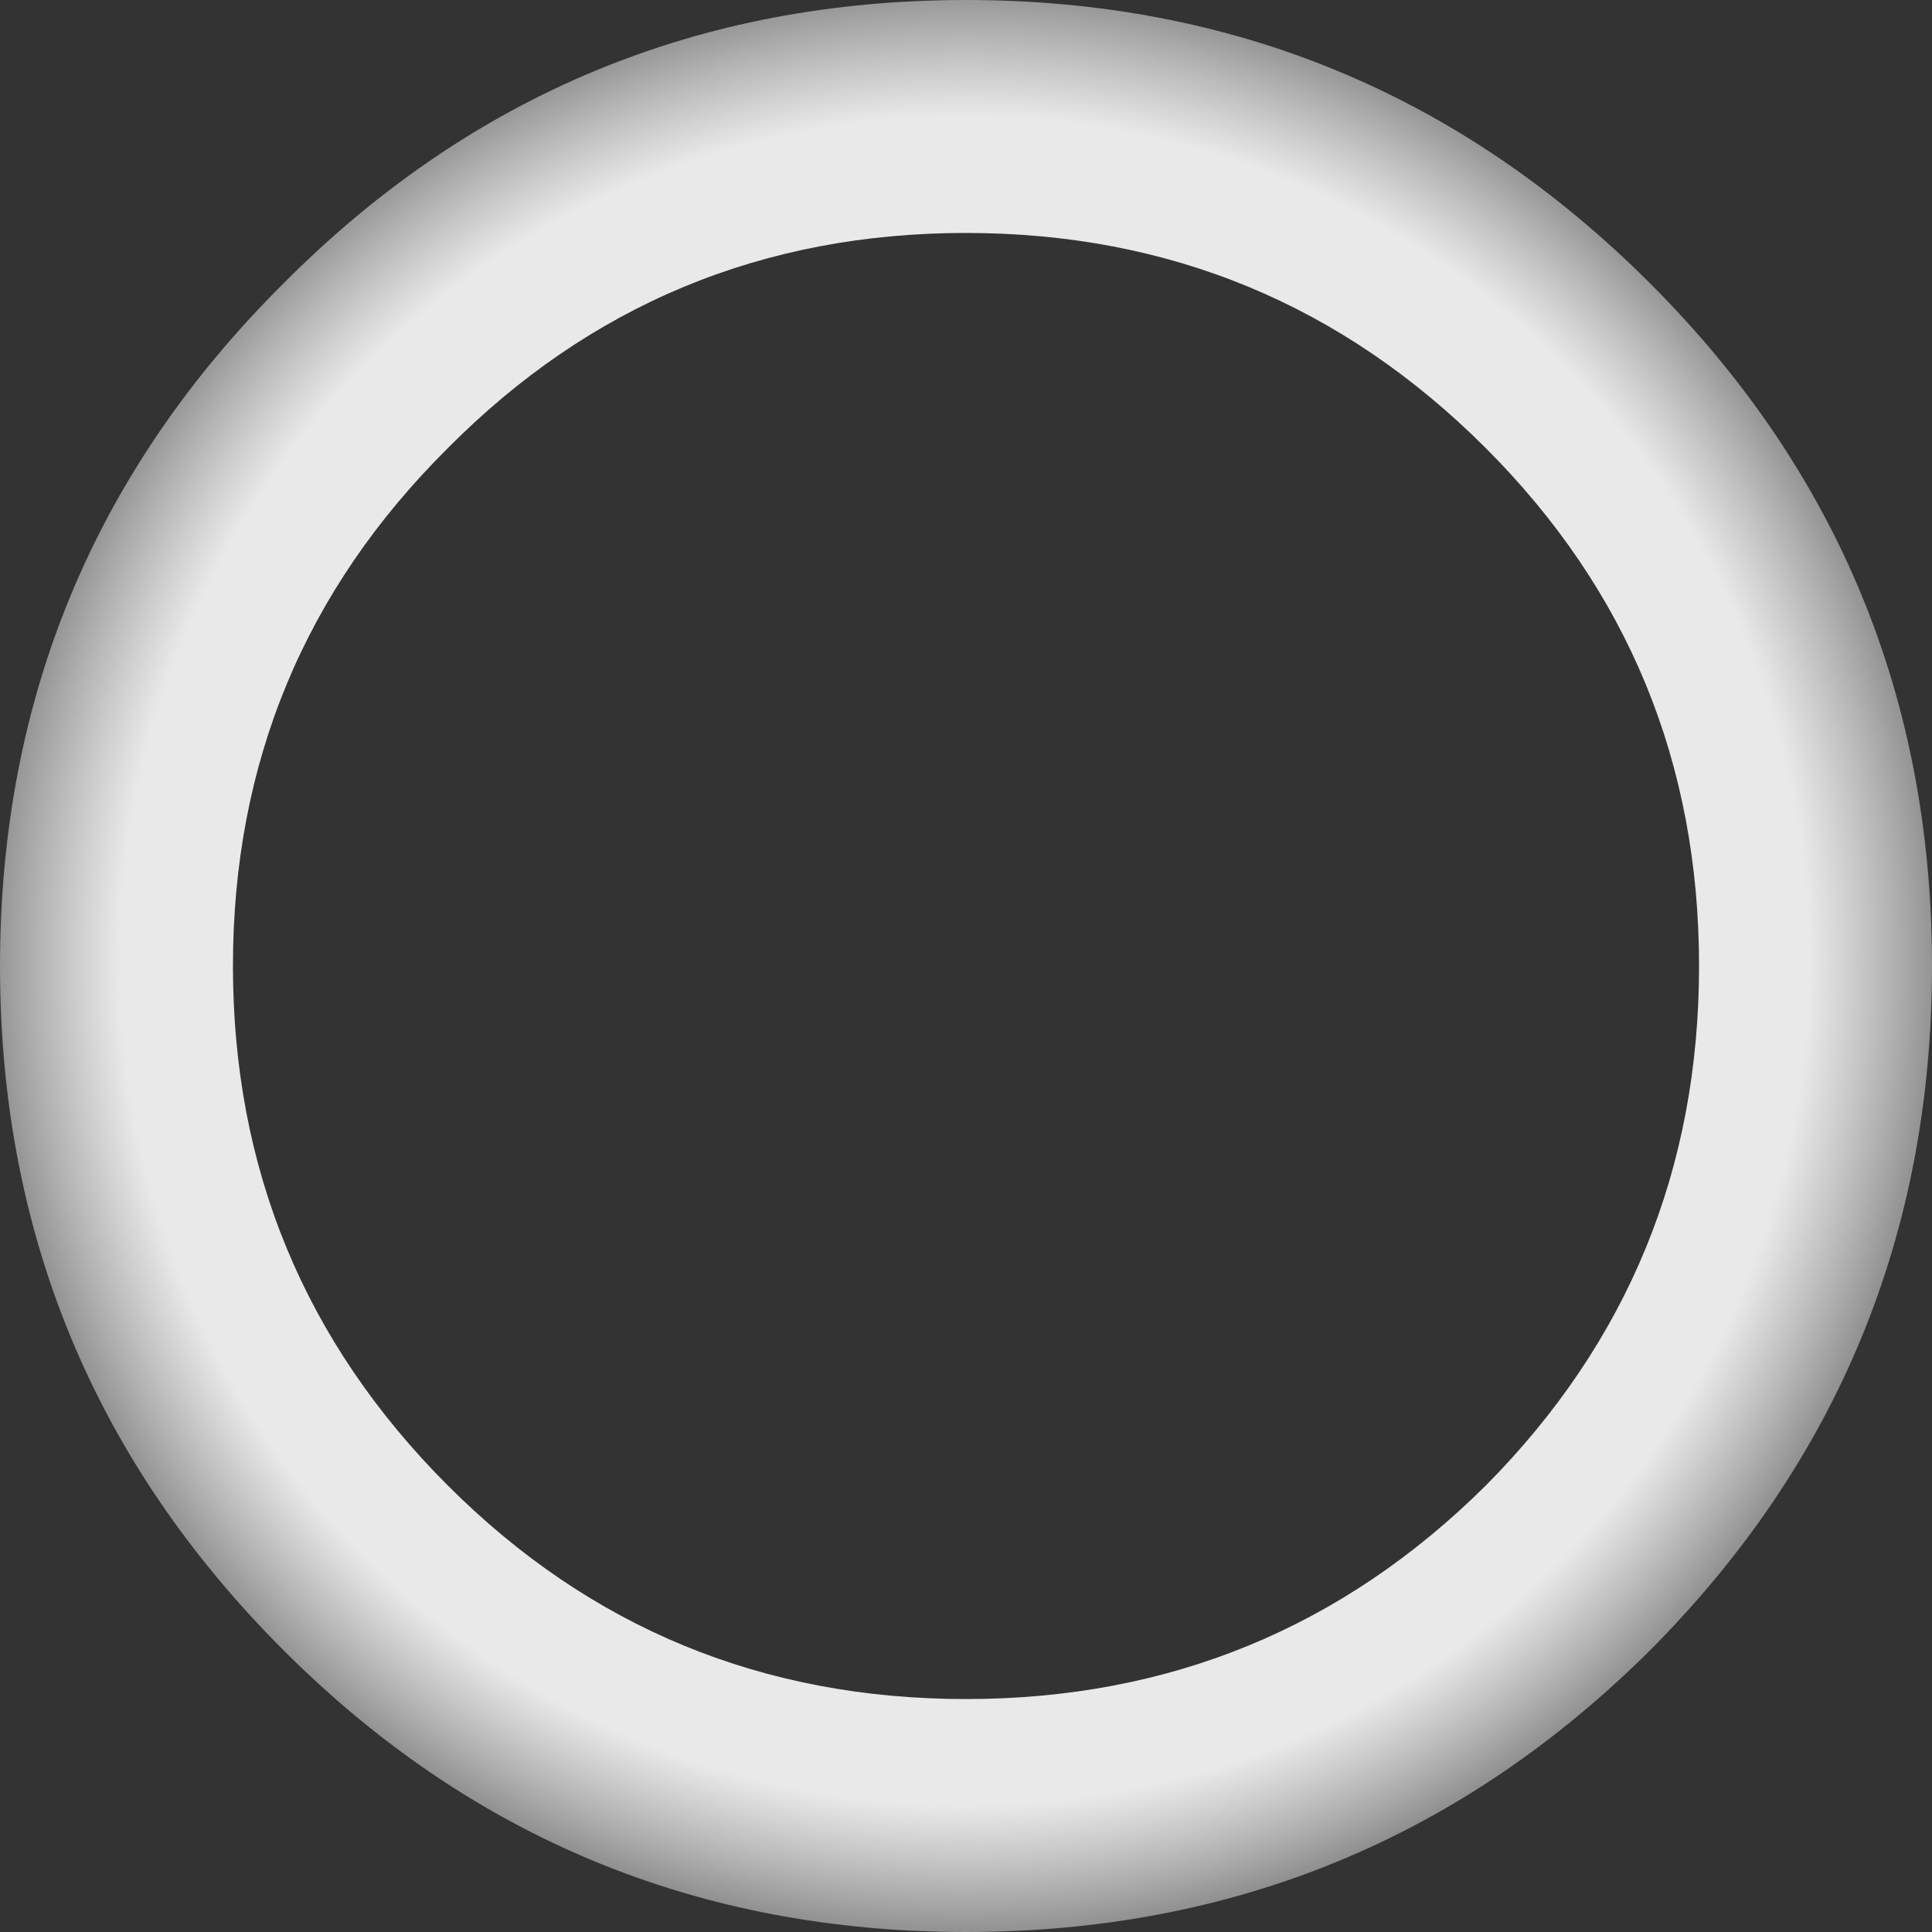 <?xml version="1.0" encoding="UTF-8" standalone="no"?>
<svg xmlns:xlink="http://www.w3.org/1999/xlink" height="59.3px" width="59.3px" xmlns="http://www.w3.org/2000/svg">
  <rect width="100%" height="100%" fill="#333333" stroke="none"/>
  <g transform="matrix(1.0, 0.0, 0.0, 1.0, 29.65, 29.65)">
    <path d="M21.0 -20.95 Q29.65 -12.3 29.65 0.0 29.65 12.3 21.0 21.0 12.3 29.65 0.0 29.65 -12.3 29.65 -20.95 21.0 -29.65 12.3 -29.65 0.0 -29.65 -12.3 -20.95 -20.95 -12.3 -29.65 0.0 -29.65 12.3 -29.65 21.0 -20.95 M15.95 -15.9 Q9.35 -22.5 0.0 -22.5 -9.35 -22.5 -15.9 -15.9 -22.5 -9.35 -22.5 0.0 -22.5 9.35 -15.9 15.95 -9.35 22.5 0.0 22.5 9.35 22.5 15.95 15.95 22.5 9.35 22.5 0.0 22.5 -9.35 15.95 -15.9" fill="url(#gradient0)" fill-rule="evenodd" stroke="none"/>
  </g>
  <defs>
    <radialGradient cx="0" cy="0" gradientTransform="matrix(0.037, 0.0, 0.0, 0.037, -0.05, -0.15)" gradientUnits="userSpaceOnUse" id="gradient0" r="819.2" spreadMethod="pad">
      <stop offset="0.855" stop-color="#e9e9e9"/>
      <stop offset="1.0" stop-color="#ffffff" stop-opacity="0.4"/>
    </radialGradient>
  </defs>
</svg>
